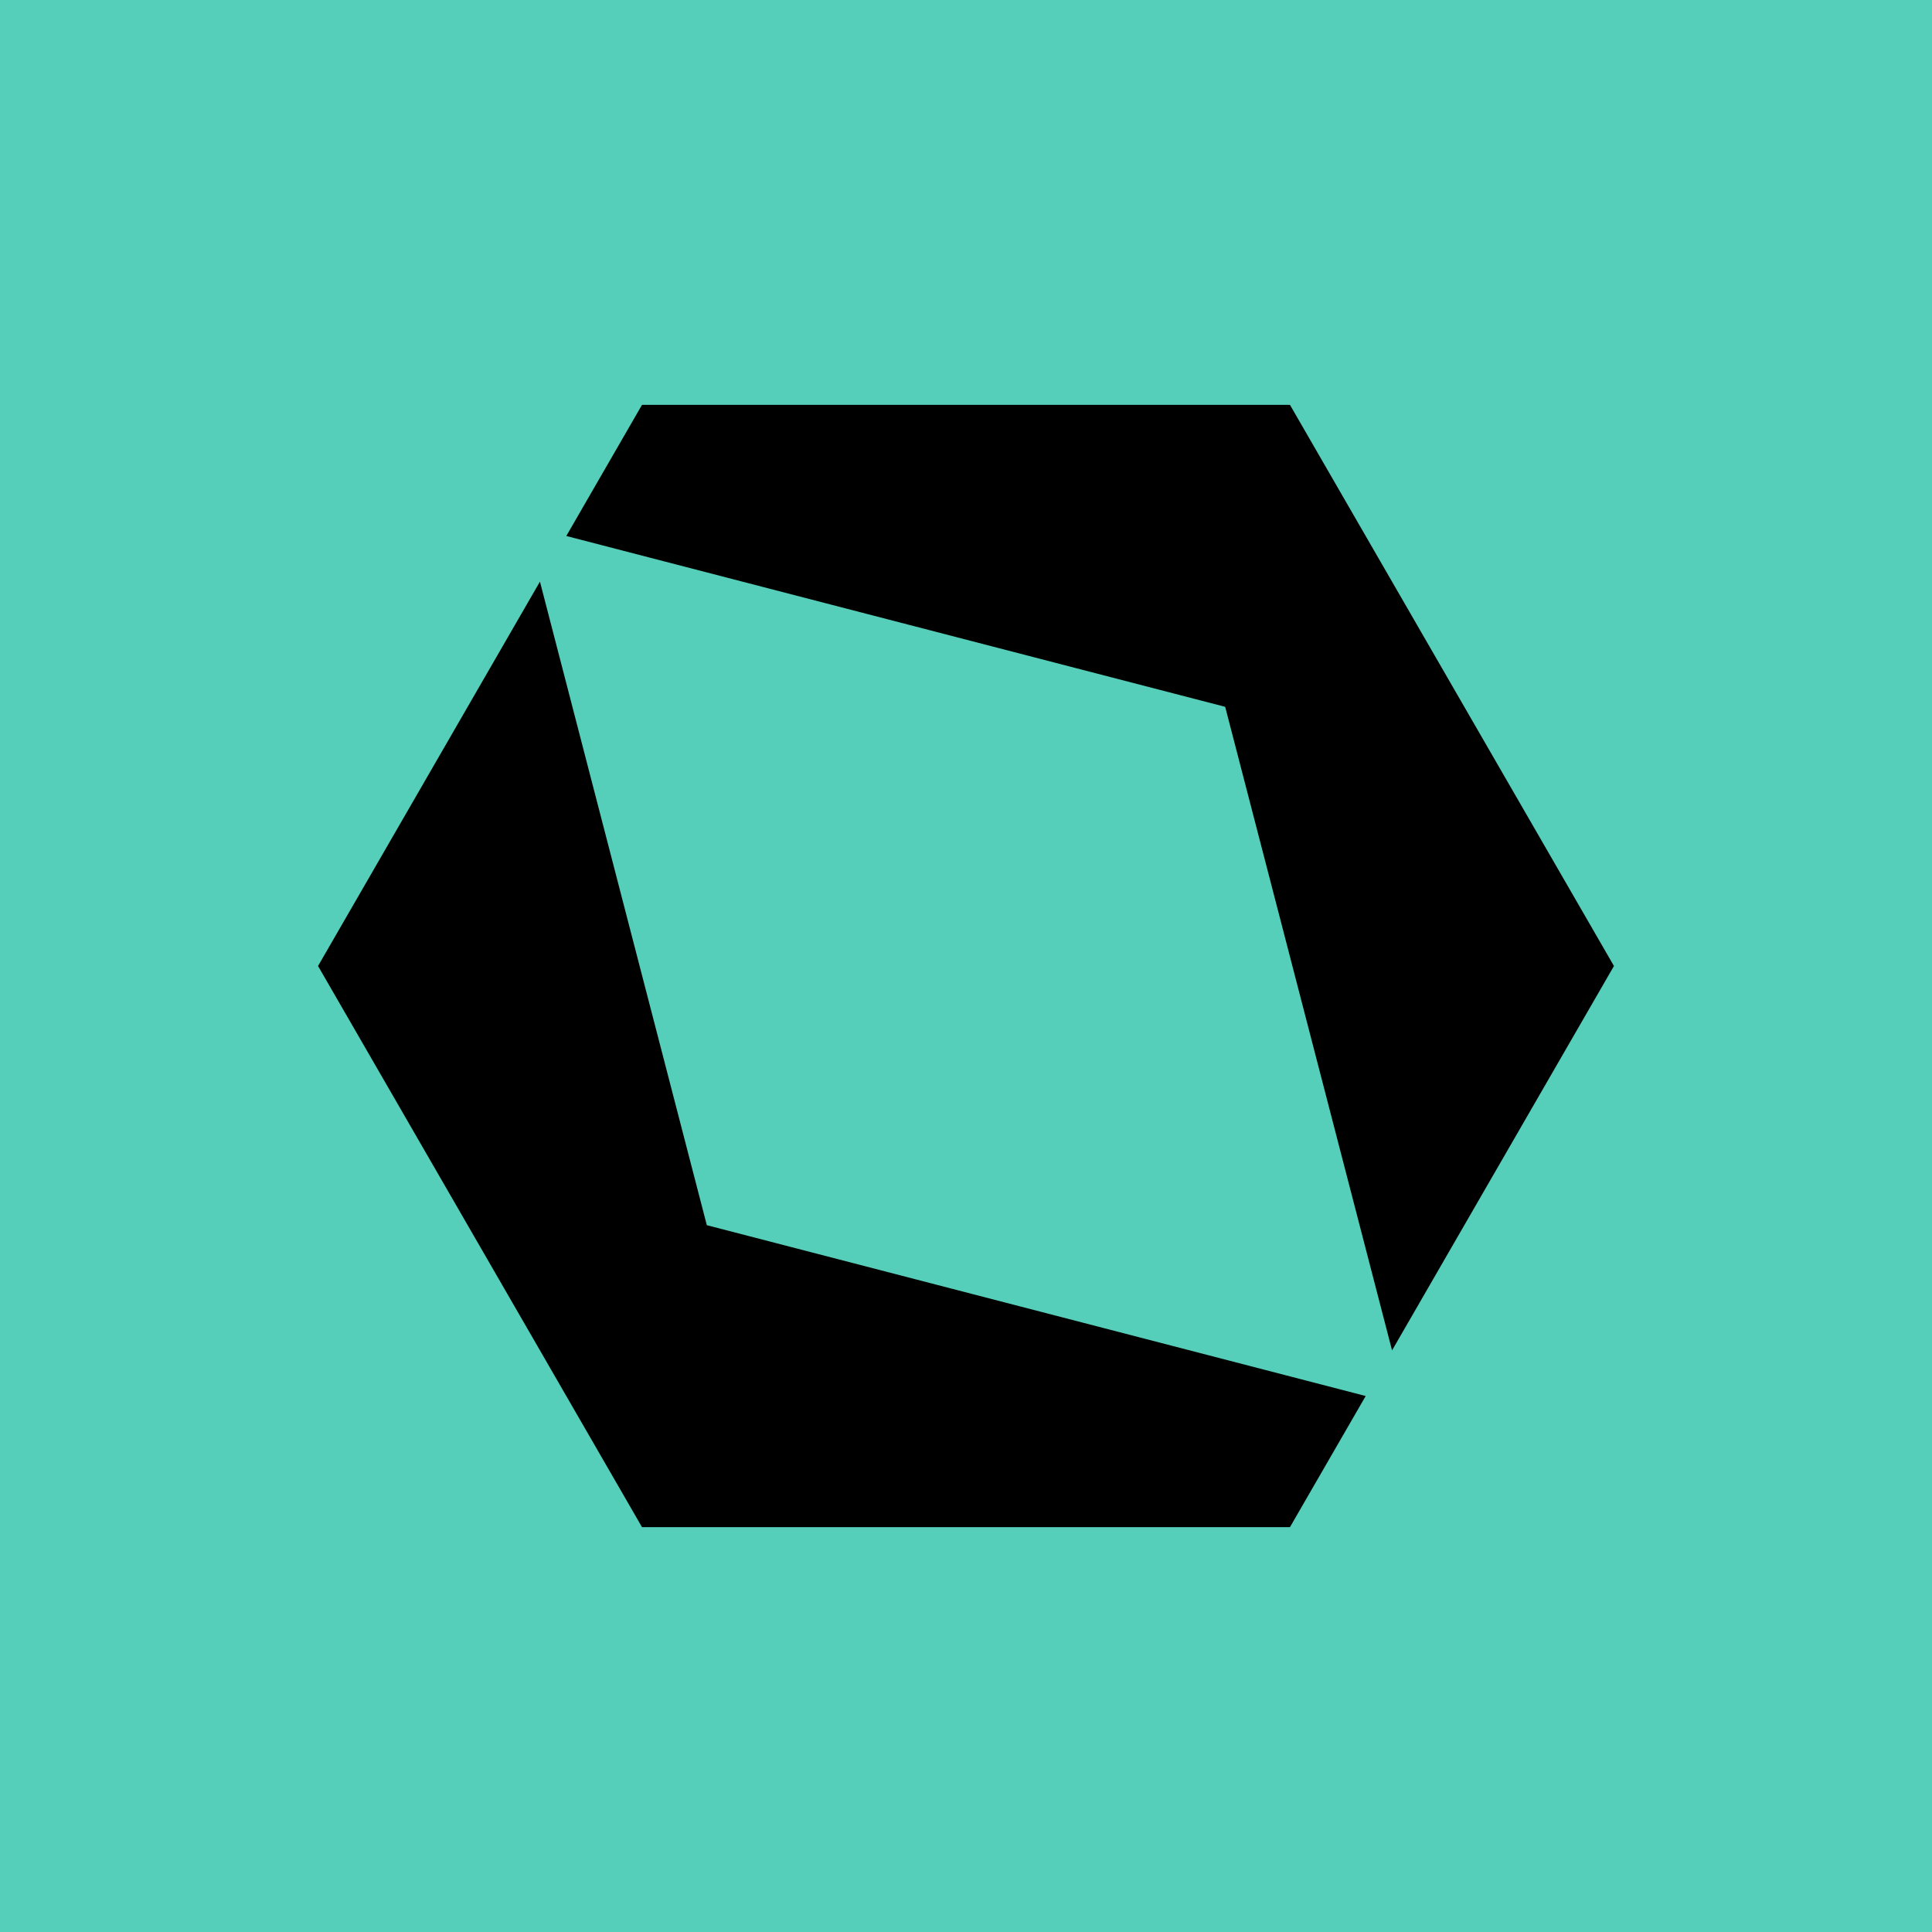 <svg xmlns="http://www.w3.org/2000/svg" viewBox="0 0 513 513"><defs><style>.cls-1{fill:#55cfba;}</style></defs><g id="Layer_2" data-name="Layer 2"><g id="Layer_1-2" data-name="Layer 1"><rect class="cls-1" width="513" height="513"/><polygon points="187.68 325.32 362.63 370.68 342.52 405.5 170.47 405.5 84.45 256.5 143.37 154.44 187.68 325.32"/><polygon points="369.63 358.56 325.32 187.68 150.37 142.32 170.47 107.5 342.52 107.5 428.55 256.5 369.63 358.56"/></g></g></svg>